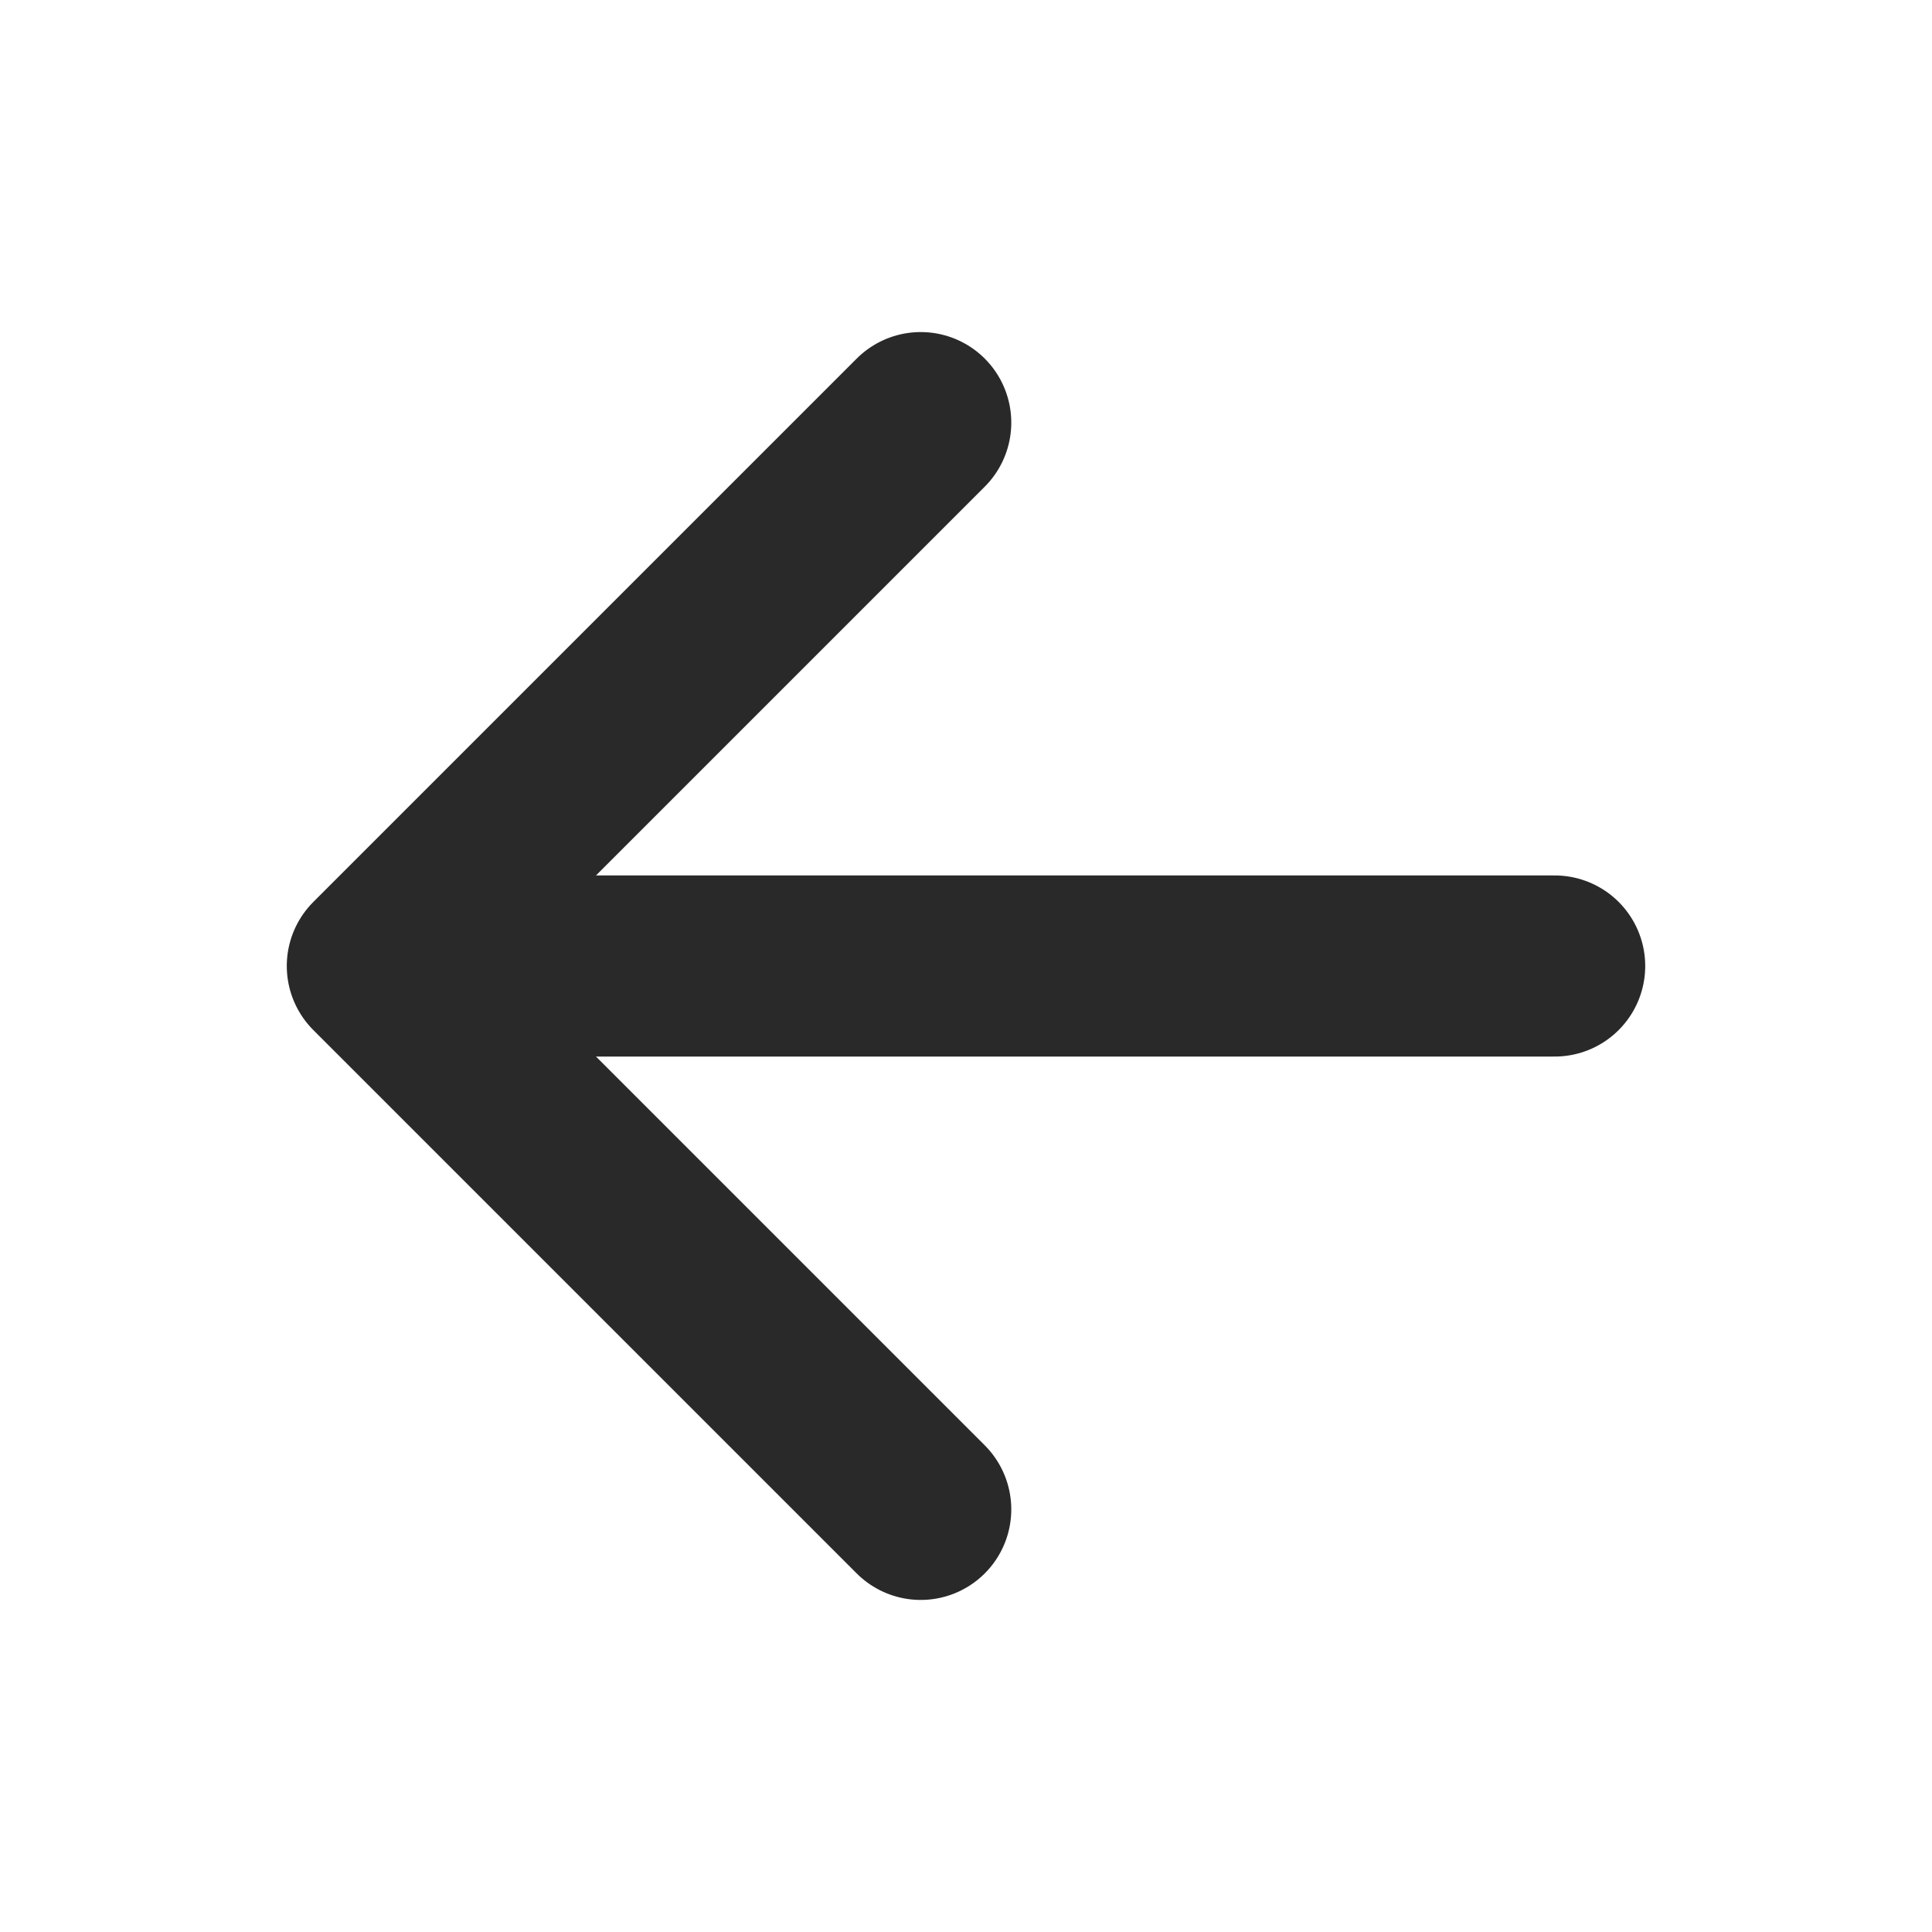 <svg xmlns="http://www.w3.org/2000/svg" class="ionicon" viewBox="0 0 512 512"><path fill="none" stroke="#292929" stroke-linecap="round" stroke-linejoin="round" stroke-width="48" d="M244 400L100 256l144-144M120 256h292"/></svg>